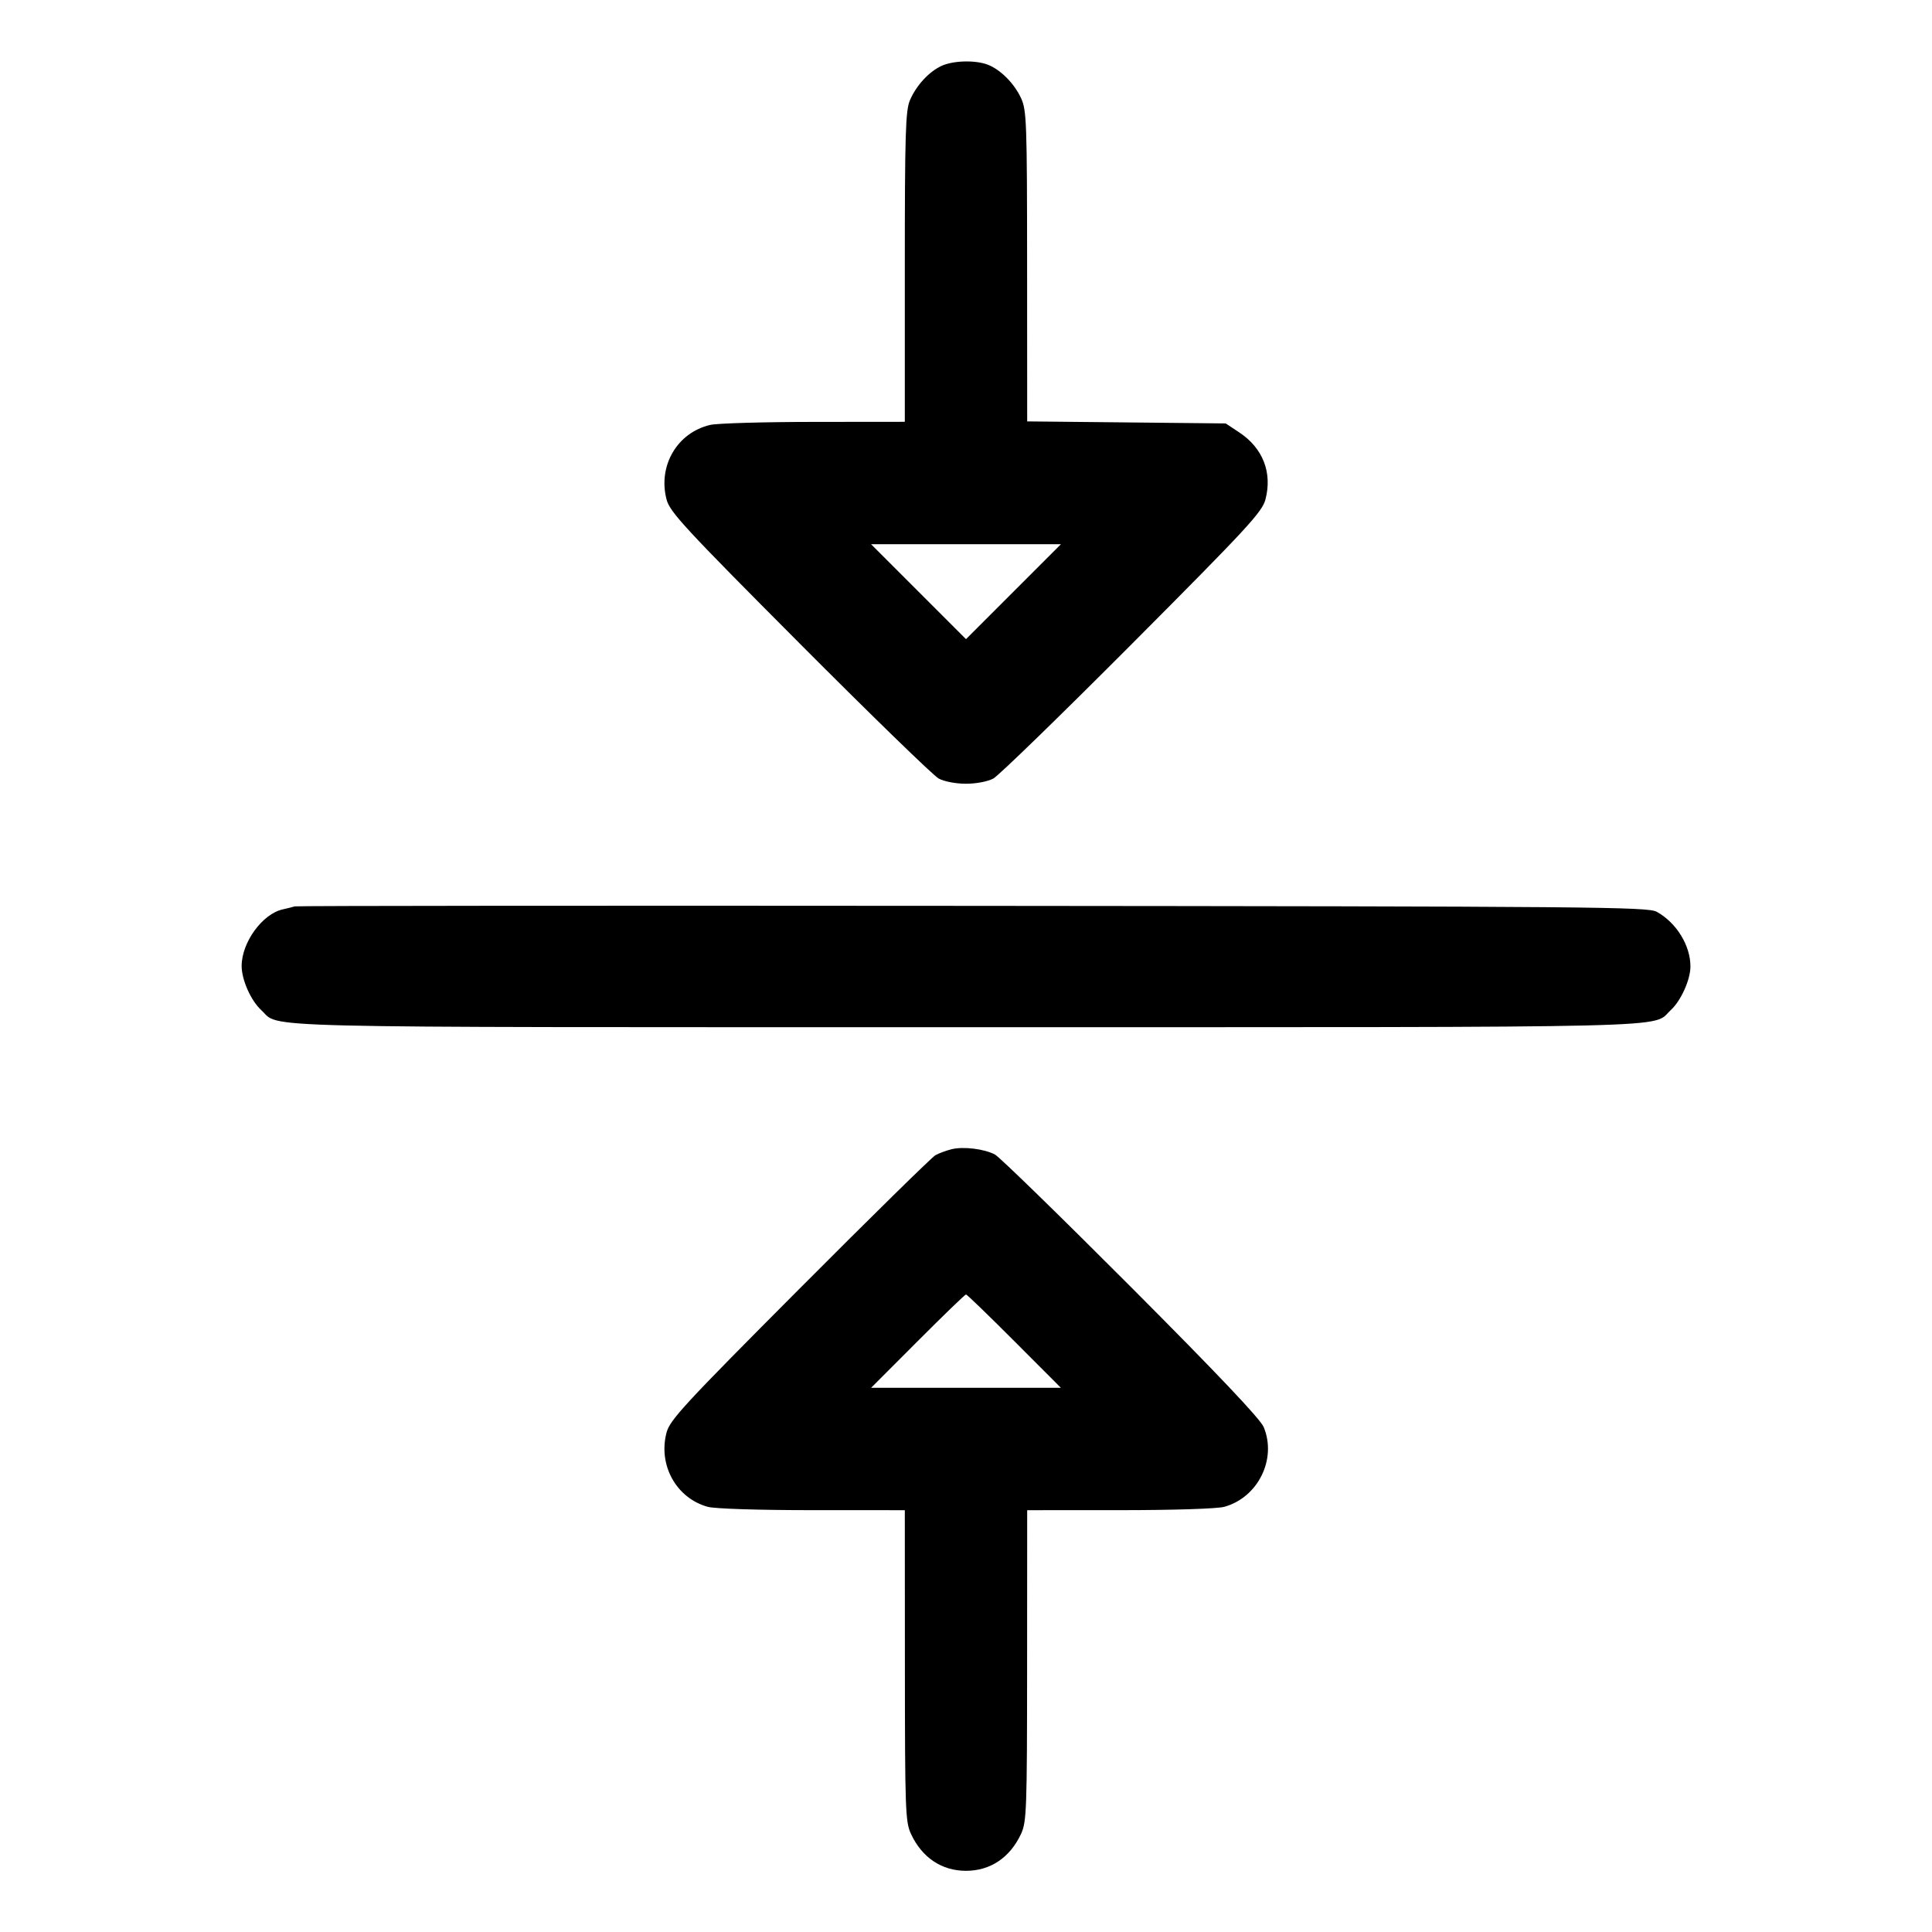 <svg fill="currentColor" viewBox="0 0 256 256" xmlns="http://www.w3.org/2000/svg"><path d="M124.800 8.711 C 123.117 9.463,121.379 11.350,120.556 13.320 C 119.988 14.679,119.893 17.837,119.893 35.400 L 119.893 55.893 107.840 55.904 C 101.211 55.909,95.034 56.088,94.113 56.302 C 89.731 57.318,87.150 61.728,88.324 66.192 C 88.760 67.846,90.720 69.967,105.954 85.256 C 115.380 94.718,123.669 102.772,124.373 103.155 C 125.115 103.557,126.640 103.850,128.000 103.850 C 129.360 103.850,130.885 103.557,131.627 103.155 C 132.331 102.772,140.620 94.718,150.046 85.256 C 165.280 69.967,167.240 67.846,167.676 66.192 C 168.613 62.628,167.345 59.373,164.209 57.297 L 162.411 56.107 149.259 55.972 L 136.107 55.838 136.097 35.279 C 136.089 16.178,136.032 14.599,135.298 13.013 C 134.378 11.027,132.560 9.206,130.852 8.560 C 129.223 7.945,126.357 8.017,124.800 8.711 M134.292 78.398 L 128.000 84.690 121.708 78.398 L 115.417 72.107 128.000 72.107 L 140.583 72.107 134.292 78.398 M39.040 120.100 C 38.805 120.180,38.100 120.358,37.473 120.496 C 34.768 121.090,32.019 124.872,32.019 128.000 C 32.019 129.829,33.242 132.583,34.616 133.846 C 37.240 136.258,30.969 136.107,128.000 136.107 C 225.031 136.107,218.760 136.258,221.384 133.846 C 222.726 132.613,223.979 129.847,223.991 128.093 C 224.009 125.299,222.143 122.260,219.520 120.813 C 218.342 120.163,211.142 120.101,128.853 120.031 C 79.691 119.990,39.275 120.021,39.040 120.100 M126.080 152.280 C 125.376 152.455,124.416 152.811,123.947 153.071 C 123.477 153.331,115.380 161.284,105.954 170.745 C 90.645 186.109,88.761 188.148,88.319 189.828 C 87.186 194.134,89.610 198.505,93.773 199.661 C 94.694 199.917,100.505 200.103,107.627 200.104 L 119.893 200.107 119.903 220.693 C 119.911 239.821,119.968 241.401,120.702 242.987 C 122.161 246.138,124.773 247.893,128.000 247.893 C 131.227 247.893,133.839 246.138,135.298 242.987 C 136.032 241.401,136.089 239.821,136.097 220.693 L 136.107 200.107 148.373 200.104 C 155.495 200.103,161.306 199.917,162.227 199.661 C 166.694 198.420,169.204 193.350,167.452 189.106 C 167.006 188.027,161.375 182.085,149.852 170.532 C 140.532 161.189,132.427 153.292,131.840 152.983 C 130.405 152.227,127.648 151.891,126.080 152.280 M134.400 177.707 L 140.576 183.893 128.000 183.893 L 115.424 183.893 121.600 177.707 C 124.997 174.304,127.877 171.520,128.000 171.520 C 128.123 171.520,131.003 174.304,134.400 177.707 " stroke="none" fill-rule="evenodd"></path></svg>